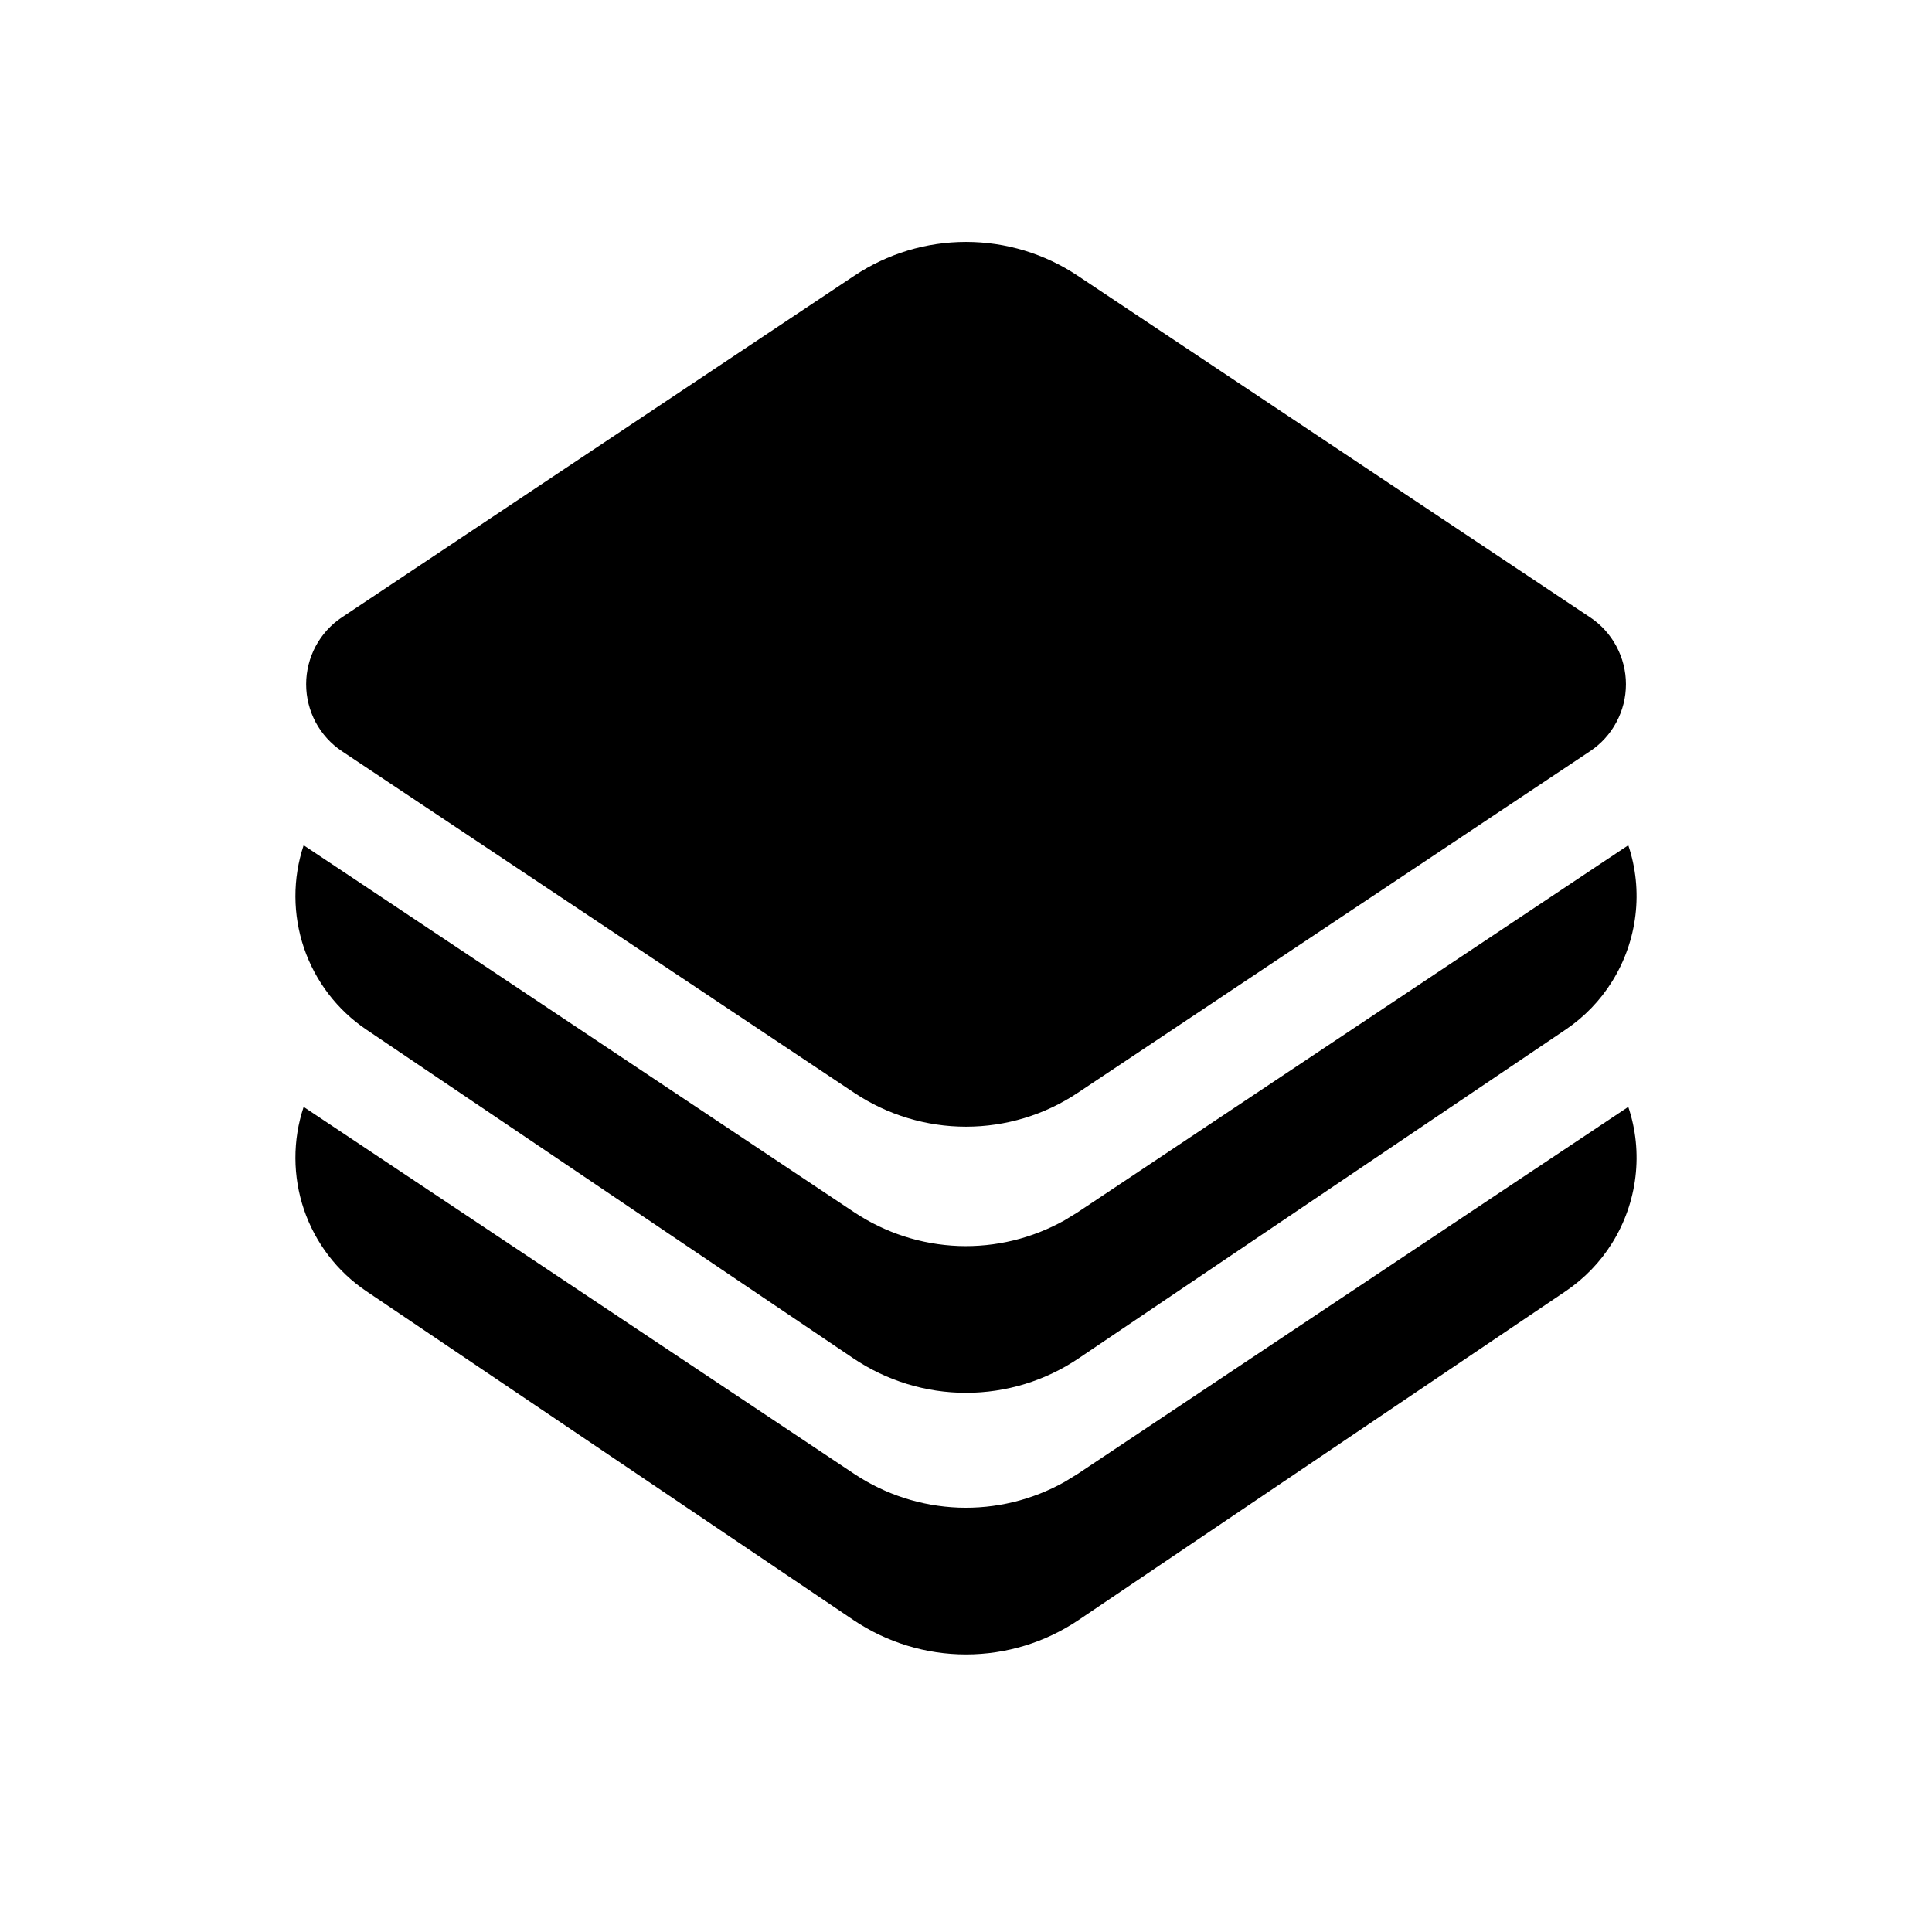 <svg width="24" height="24" viewBox="0 0 24 24" fill="none" xmlns="http://www.w3.org/2000/svg">
<path d="M13.387 3.425L19.752 7.668C19.889 7.759 20.002 7.883 20.079 8.028C20.157 8.173 20.198 8.335 20.198 8.5C20.198 8.665 20.157 8.827 20.079 8.972C20.002 9.117 19.889 9.241 19.752 9.332L13.387 13.576C12.977 13.85 12.494 13.996 12 13.996C11.507 13.996 11.024 13.85 10.613 13.576L4.248 9.332C4.111 9.241 3.999 9.117 3.921 8.972C3.844 8.827 3.803 8.665 3.803 8.5C3.803 8.335 3.844 8.173 3.921 8.028C3.999 7.883 4.111 7.759 4.248 7.668L10.613 3.425C11.024 3.151 11.507 3.005 12 3.005C12.494 3.005 12.977 3.151 13.387 3.425ZM20.026 12.192C19.878 12.43 19.681 12.633 19.449 12.79L13.399 16.874C12.986 17.153 12.499 17.302 12 17.302C11.502 17.302 11.015 17.153 10.601 16.874L4.551 12.79C4.189 12.546 3.917 12.19 3.776 11.776C3.636 11.363 3.634 10.914 3.772 10.5L10.613 15.06C10.998 15.316 11.445 15.46 11.906 15.478C12.367 15.495 12.824 15.384 13.226 15.158L13.386 15.06L20.227 10.5C20.321 10.779 20.351 11.076 20.316 11.368C20.281 11.661 20.182 11.942 20.026 12.192ZM20.026 15.442C19.878 15.68 19.681 15.883 19.449 16.04L13.399 20.124C12.986 20.403 12.499 20.552 12 20.552C11.502 20.552 11.015 20.403 10.601 20.124L4.551 16.04C4.189 15.796 3.917 15.44 3.776 15.026C3.636 14.613 3.634 14.164 3.772 13.75L10.613 18.31C10.998 18.566 11.445 18.71 11.906 18.728C12.367 18.745 12.824 18.634 13.226 18.408L13.386 18.31L20.227 13.75C20.321 14.029 20.351 14.326 20.316 14.618C20.281 14.911 20.182 15.192 20.026 15.442Z" fill="black"/>
</svg>
